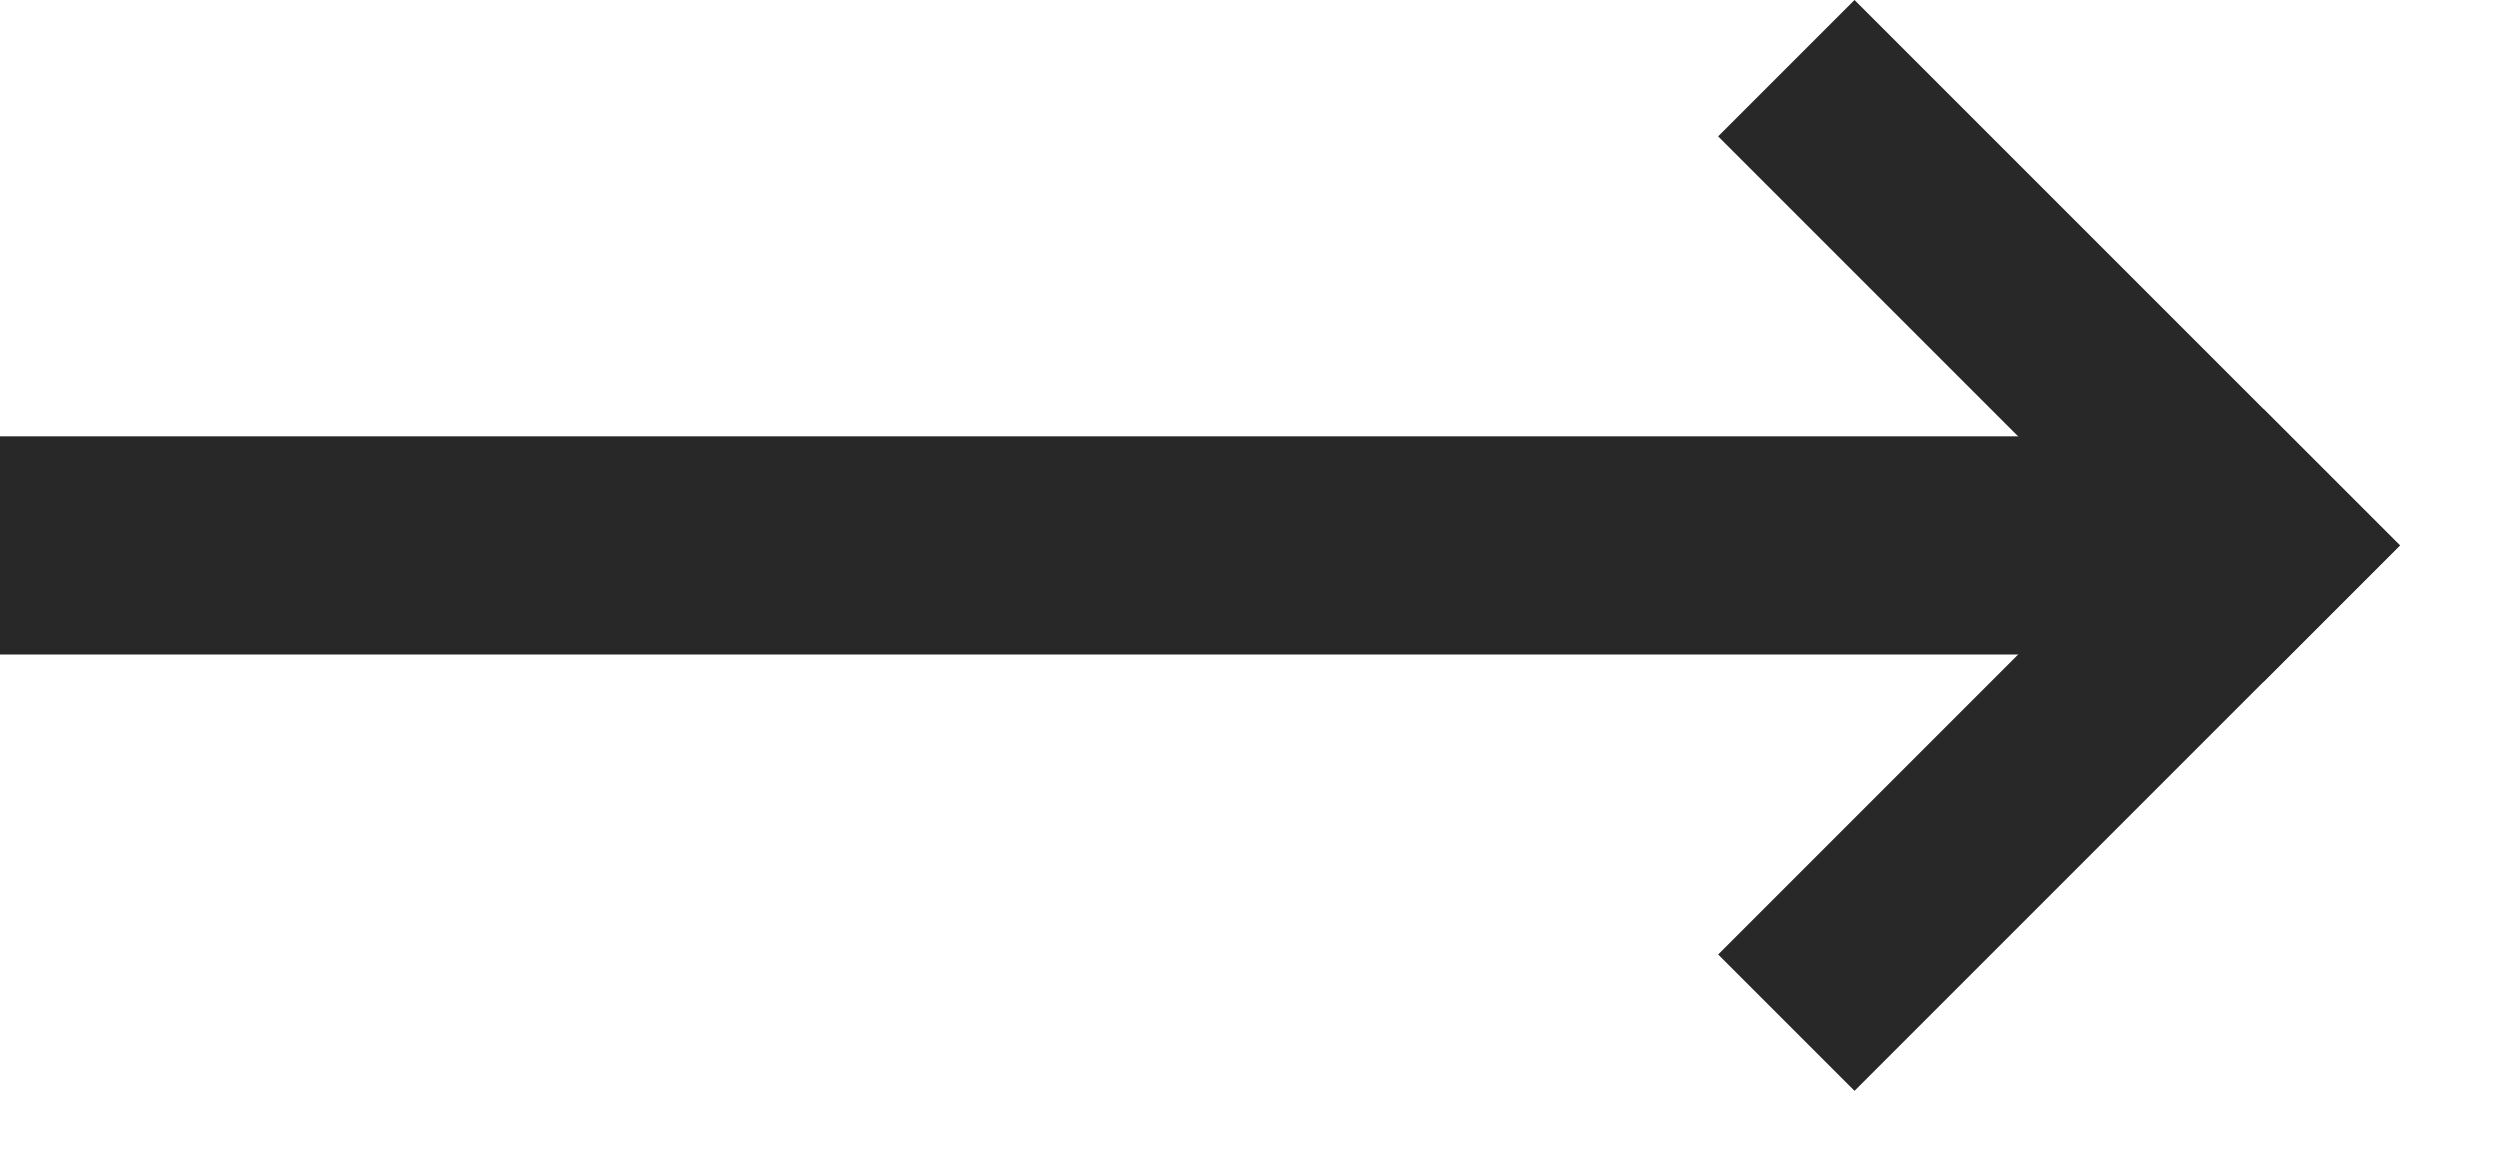 <svg width="15" height="7" viewBox="0 0 15 7" fill="none" xmlns="http://www.w3.org/2000/svg">
<rect x="11.127" width="4.628" height="1.157" transform="rotate(45 11.127 0)" fill="#282828"/>
<rect y="2.618" width="13.091" height="1.309" fill="#282828"/>
<rect x="10.309" y="5.727" width="4.628" height="1.157" transform="rotate(-45 10.309 5.727)" fill="#282828"/>
</svg>

